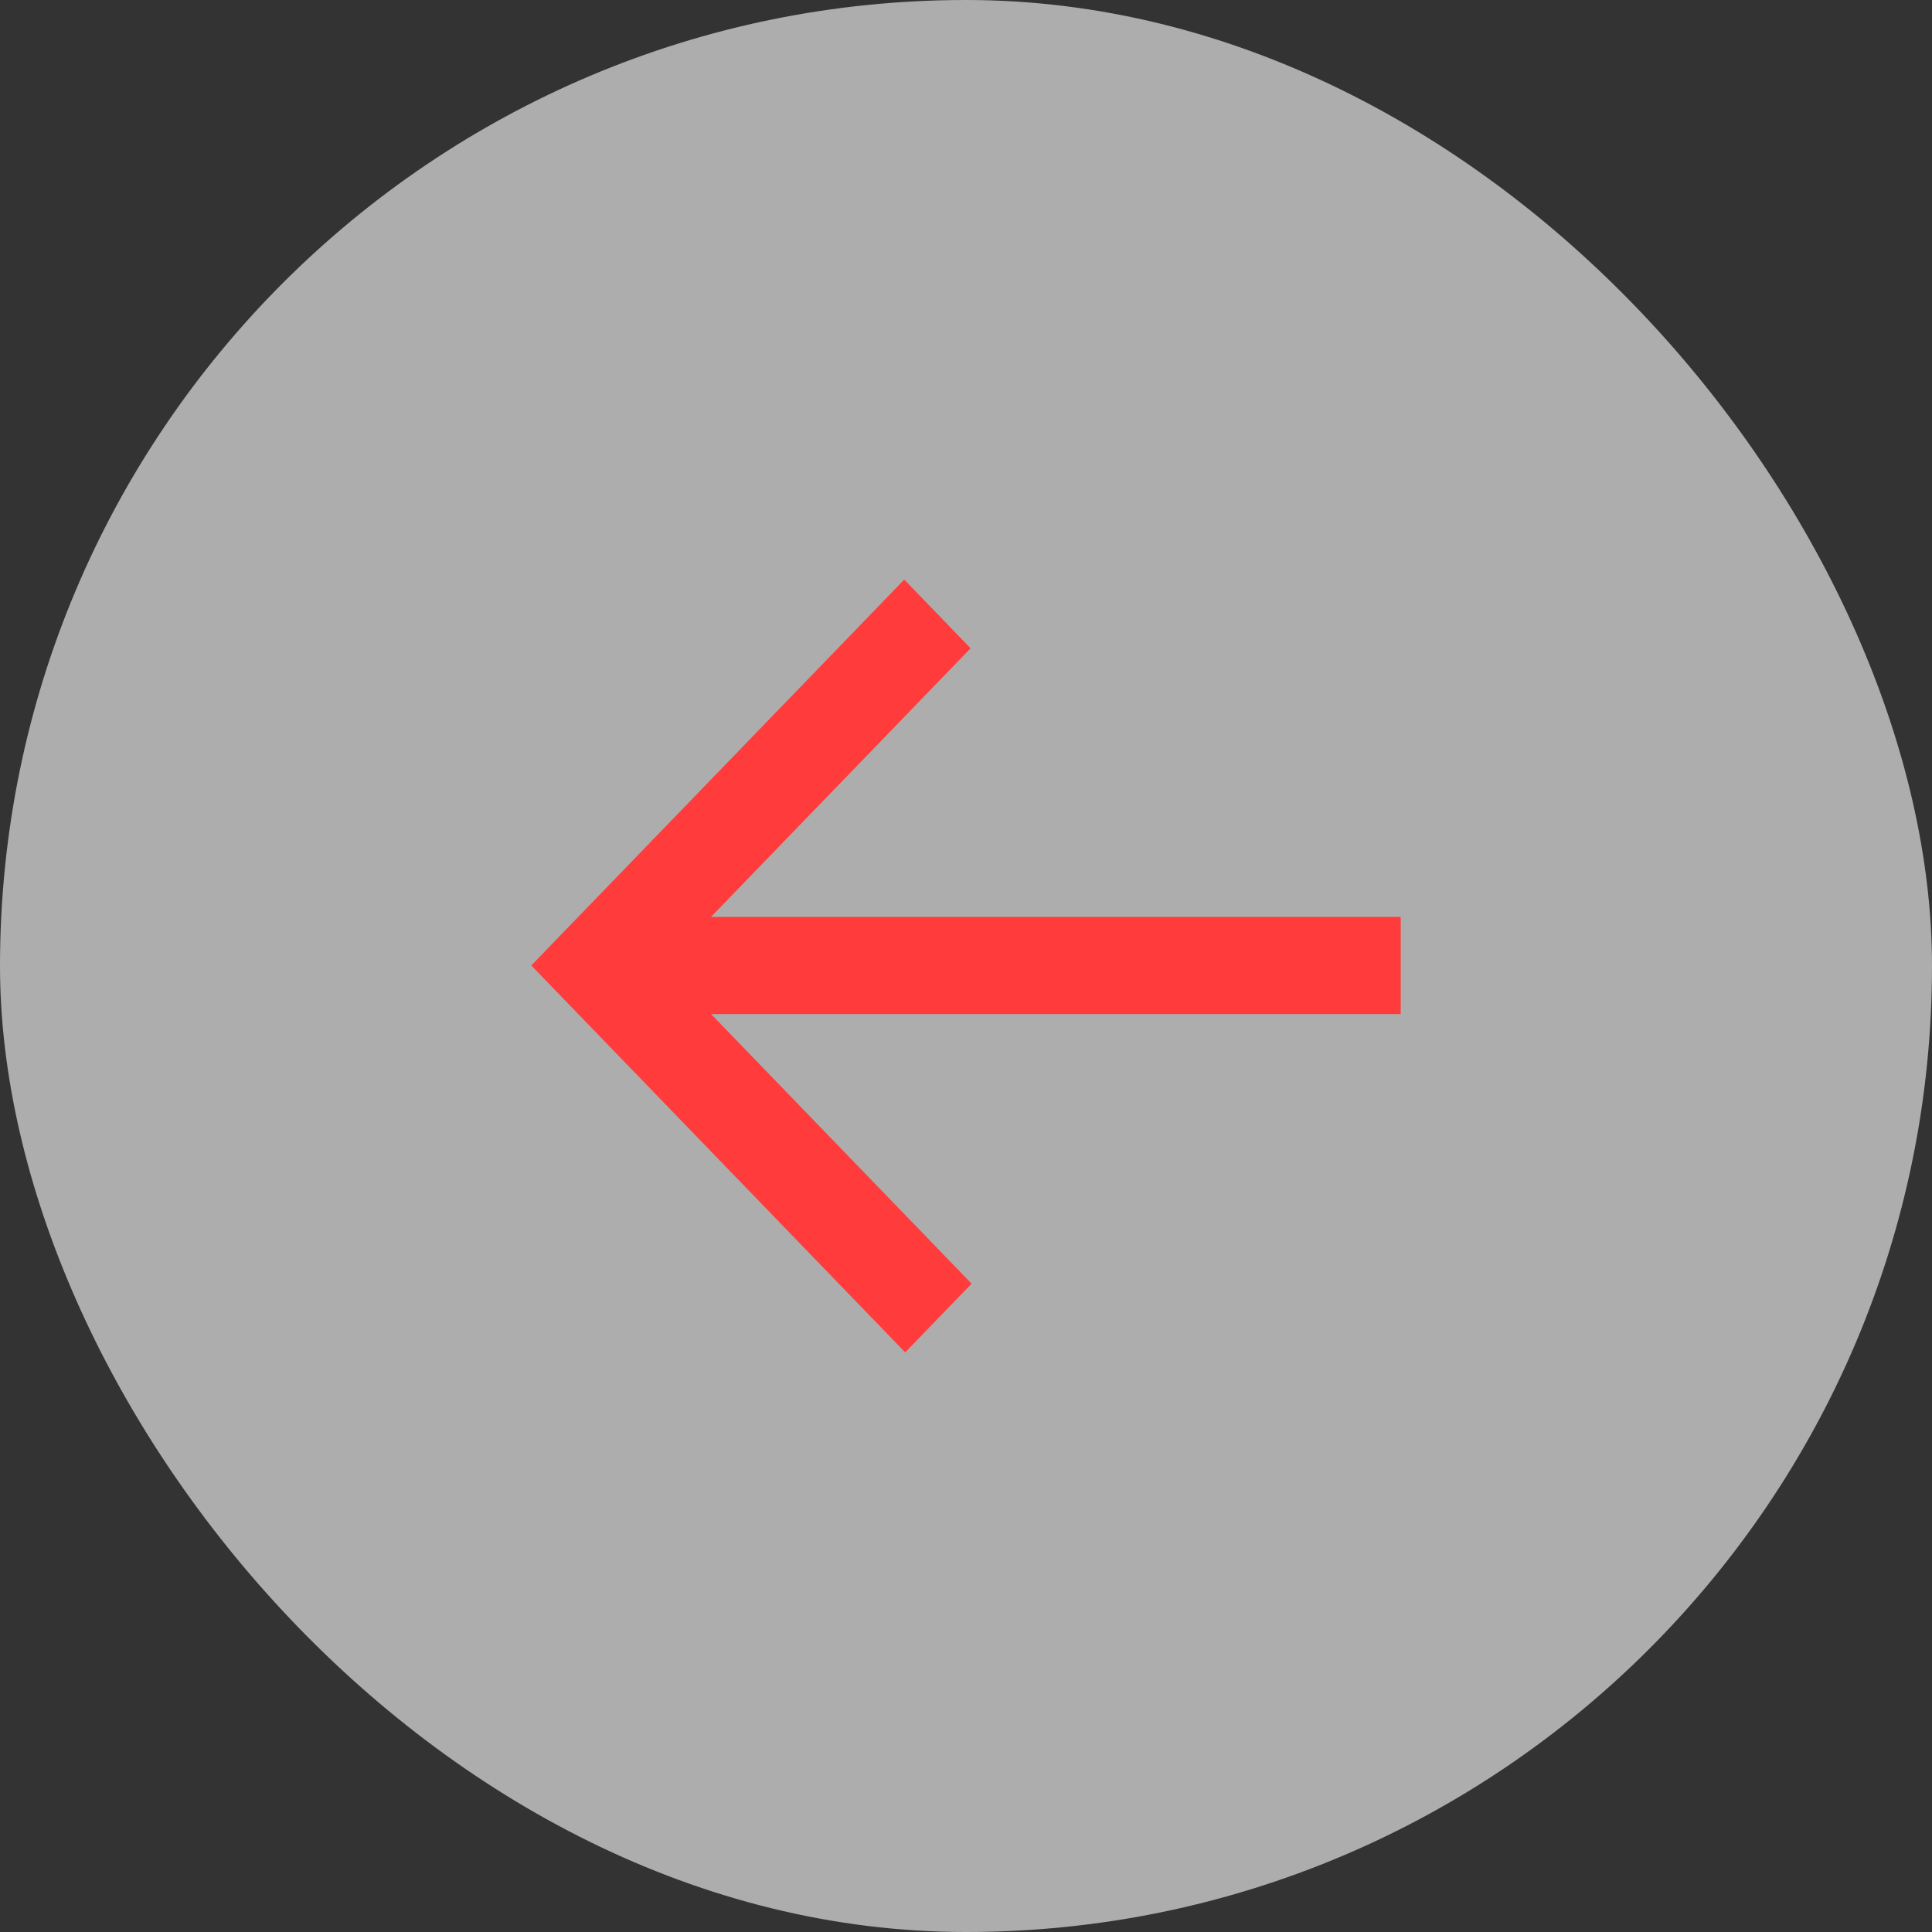 <svg width="80" height="80" viewBox="0 0 80 80" fill="none" xmlns="http://www.w3.org/2000/svg">
<rect x="0" y="0" width="80" height="80" fill="#333333" stroke="none"/>
<rect opacity="0.6" width="80" height="80" rx="40" fill="white"/>
<path fill-rule="evenodd" clip-rule="evenodd" d="M22 39.978L37.483 56L40.232 53.155L29.443 41.99H58V37.966H29.443L40.191 26.845L37.443 24L22 39.978Z" fill="#FF3B3B"/>
</svg>
